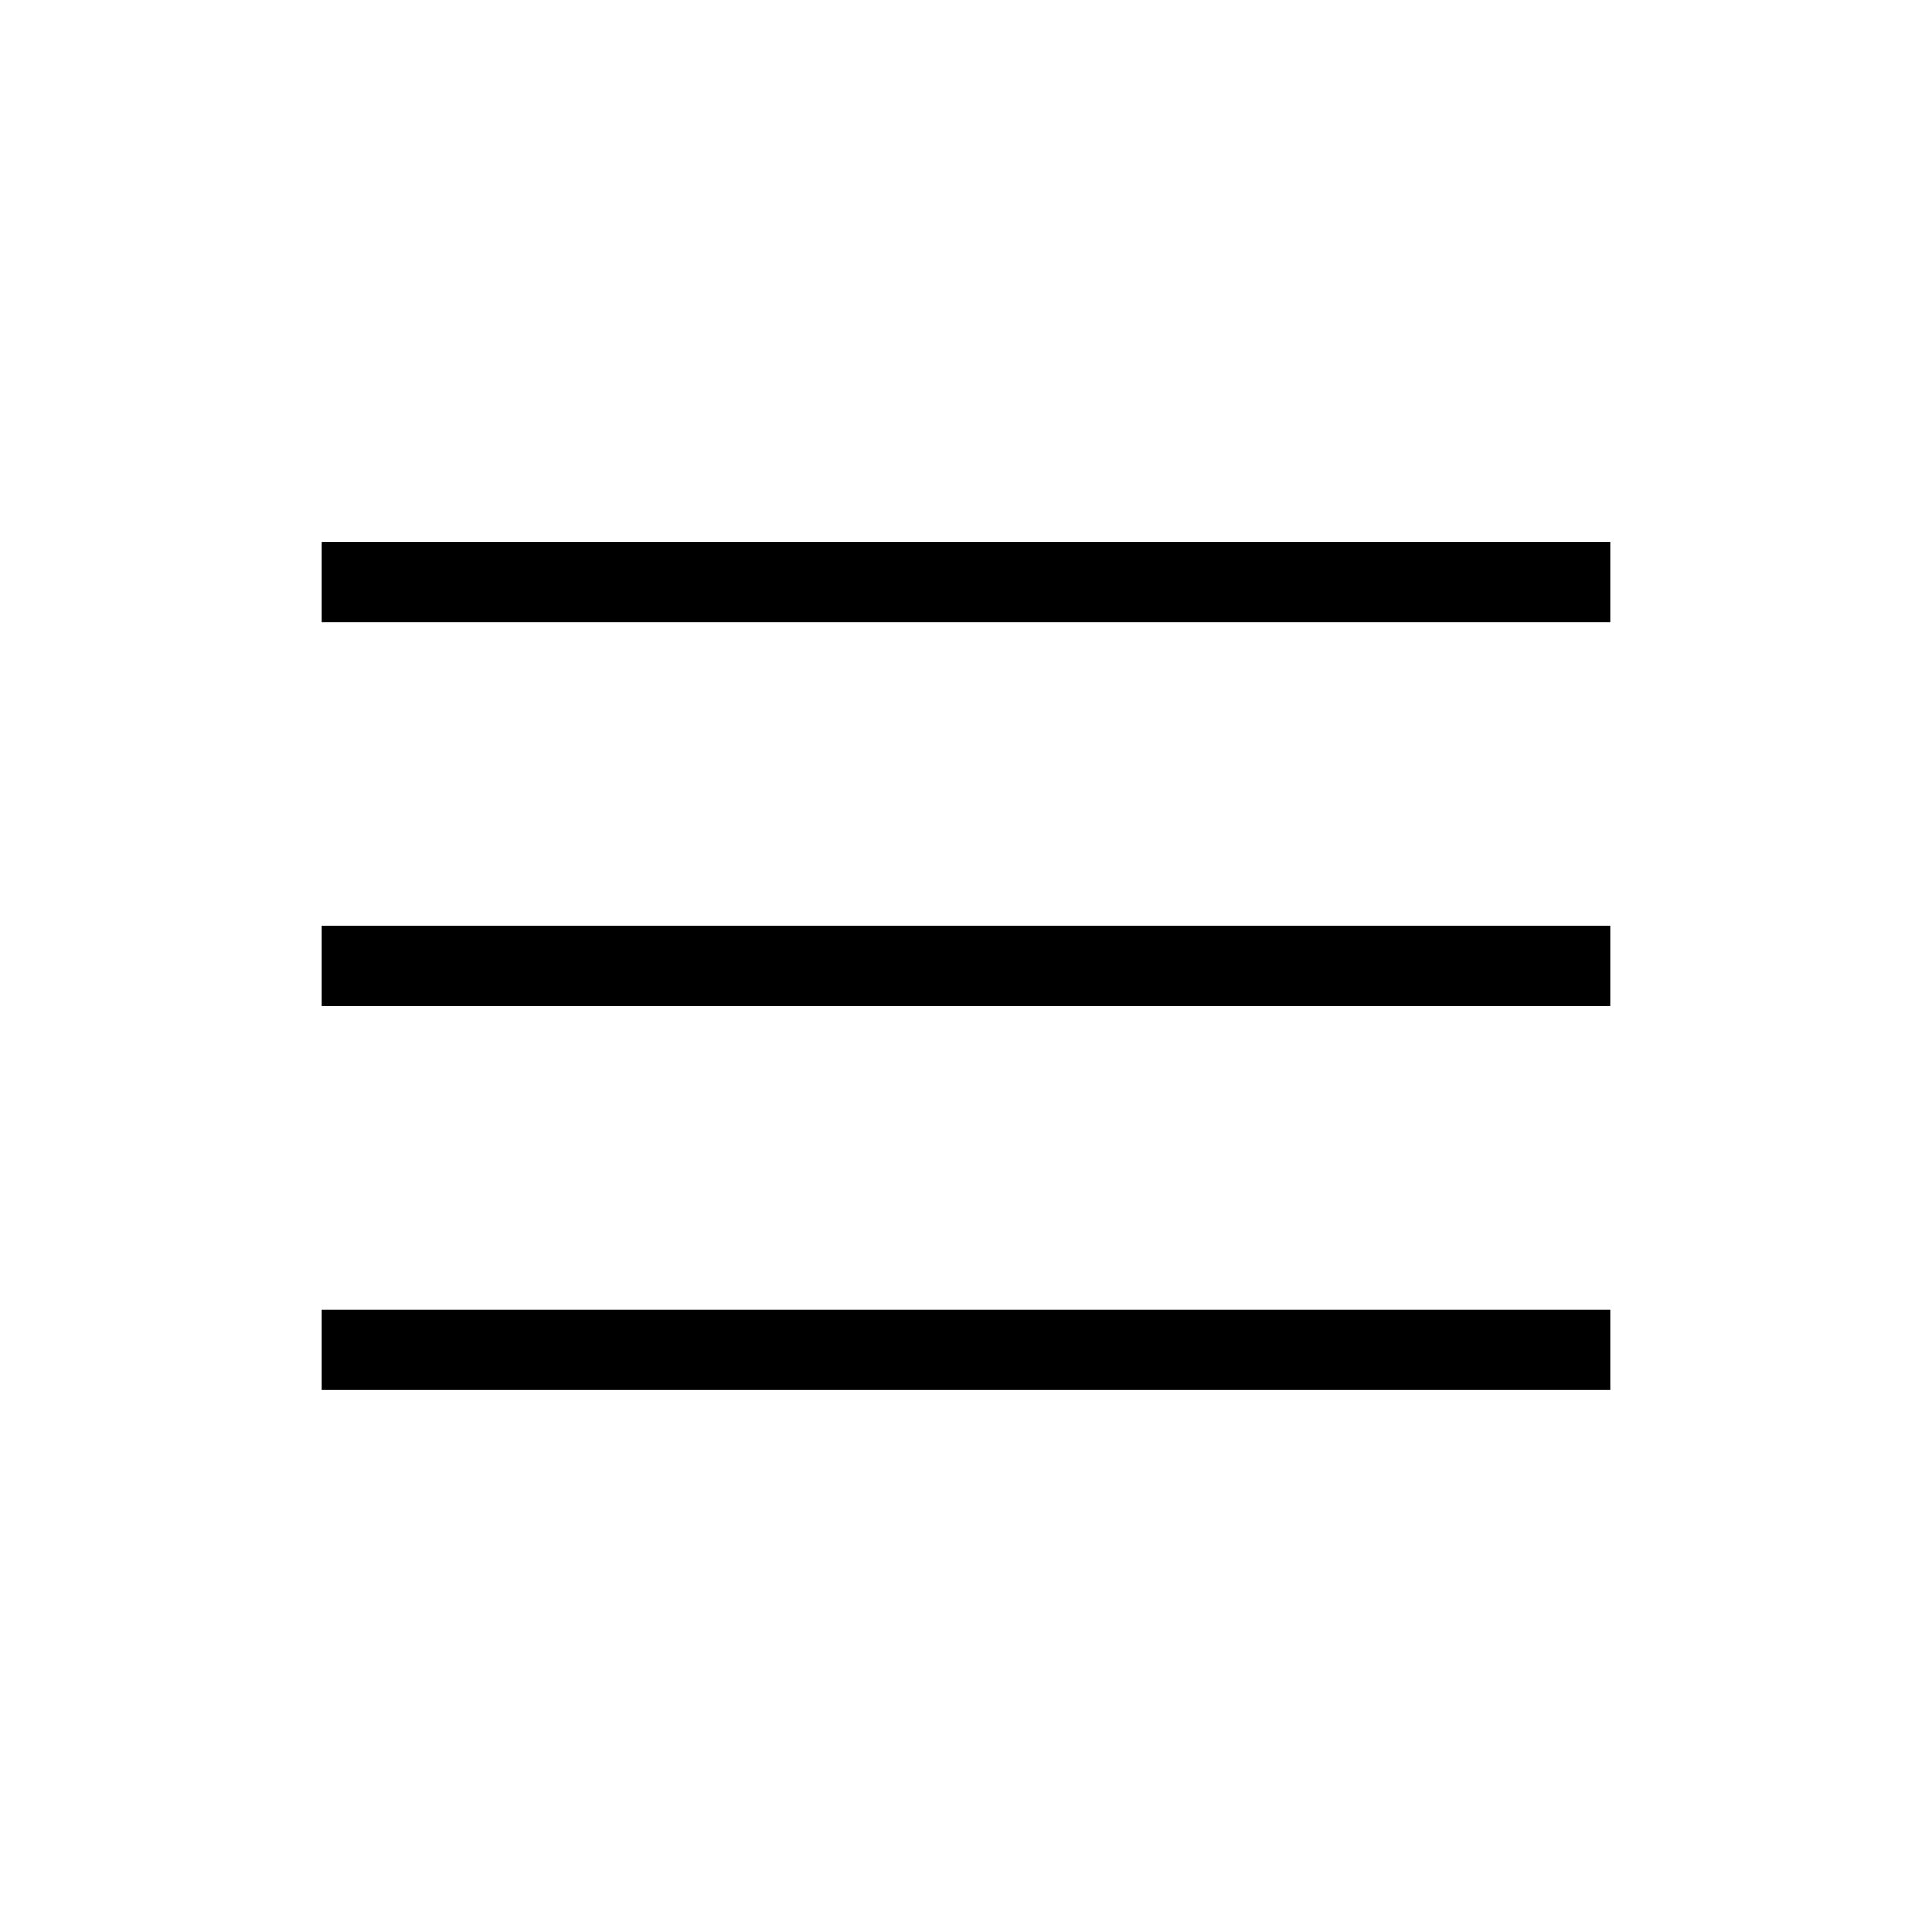 <svg width="50" height="50" viewBox="0 0 50 50" fill="none" xmlns="http://www.w3.org/2000/svg">
<path d="M8.333 35.978V33.895H41.667V35.978H8.333ZM8.333 26.04V23.957H41.667V26.04H8.333ZM8.333 16.103V14.02H41.667V16.103H8.333Z" fill="currentColor"/>
</svg>
